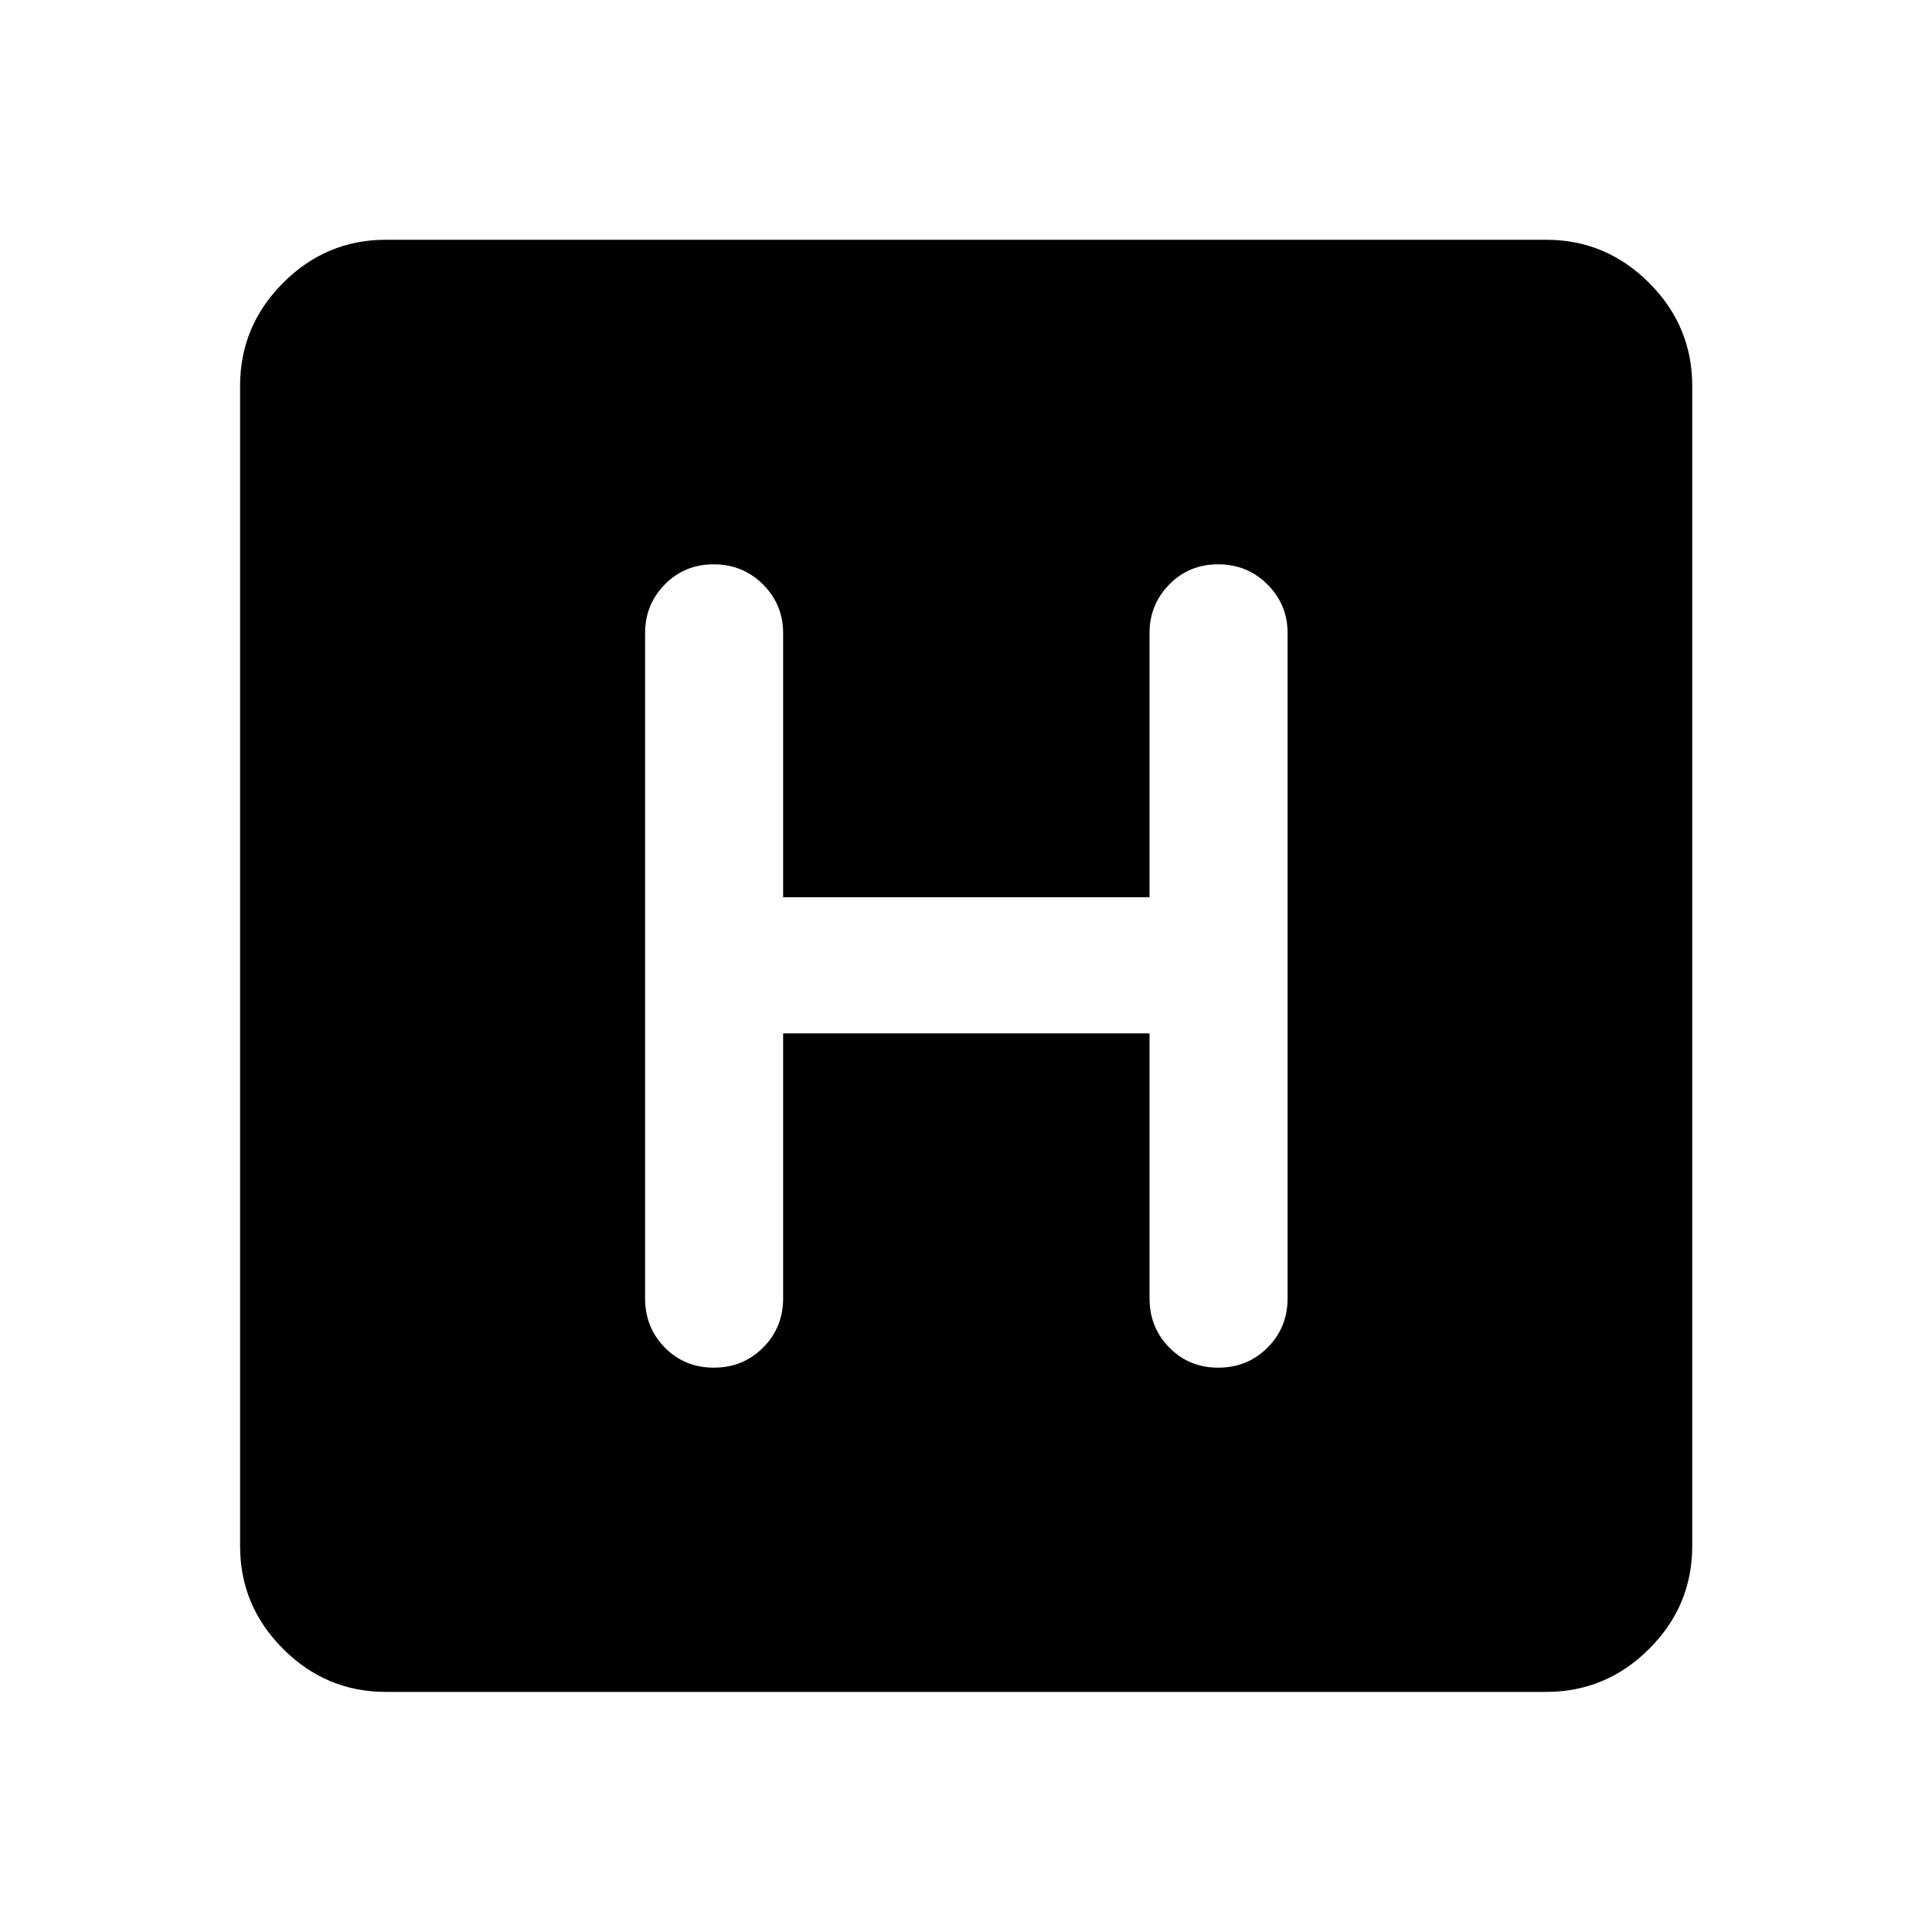 <svg xmlns="http://www.w3.org/2000/svg" height="40" viewBox="0 -960 960 960" width="40"><path d="M191.72-119.3q-29.68 0-51.05-21.37-21.37-21.37-21.37-51.05v-576.56q0-29.74 21.37-51.16 21.37-21.42 51.05-21.42h576.56q29.74 0 51.16 21.42 21.42 21.42 21.42 51.16v576.56q0 29.68-21.42 51.05-21.42 21.37-51.16 21.37H191.72Zm197.41-327.21H571.2v131.64q0 14.49 9.83 24.48 9.83 9.98 24.33 9.98 14.51 0 24.47-9.98 9.97-9.99 9.97-24.48v-330.59q0-14.11-10-24.12-9.99-10.01-24.5-10.01-14.5 0-24.3 10.01t-9.8 24.12v131.31H389.13v-131.31q0-14.11-9.99-24.12-10-10.01-24.5-10.01-14.51 0-24.31 10.01-9.79 10.01-9.79 24.12v330.59q0 14.49 9.82 24.48 9.83 9.98 24.34 9.98 14.5 0 24.47-9.98 9.96-9.99 9.96-24.48v-131.64Z"/></svg>